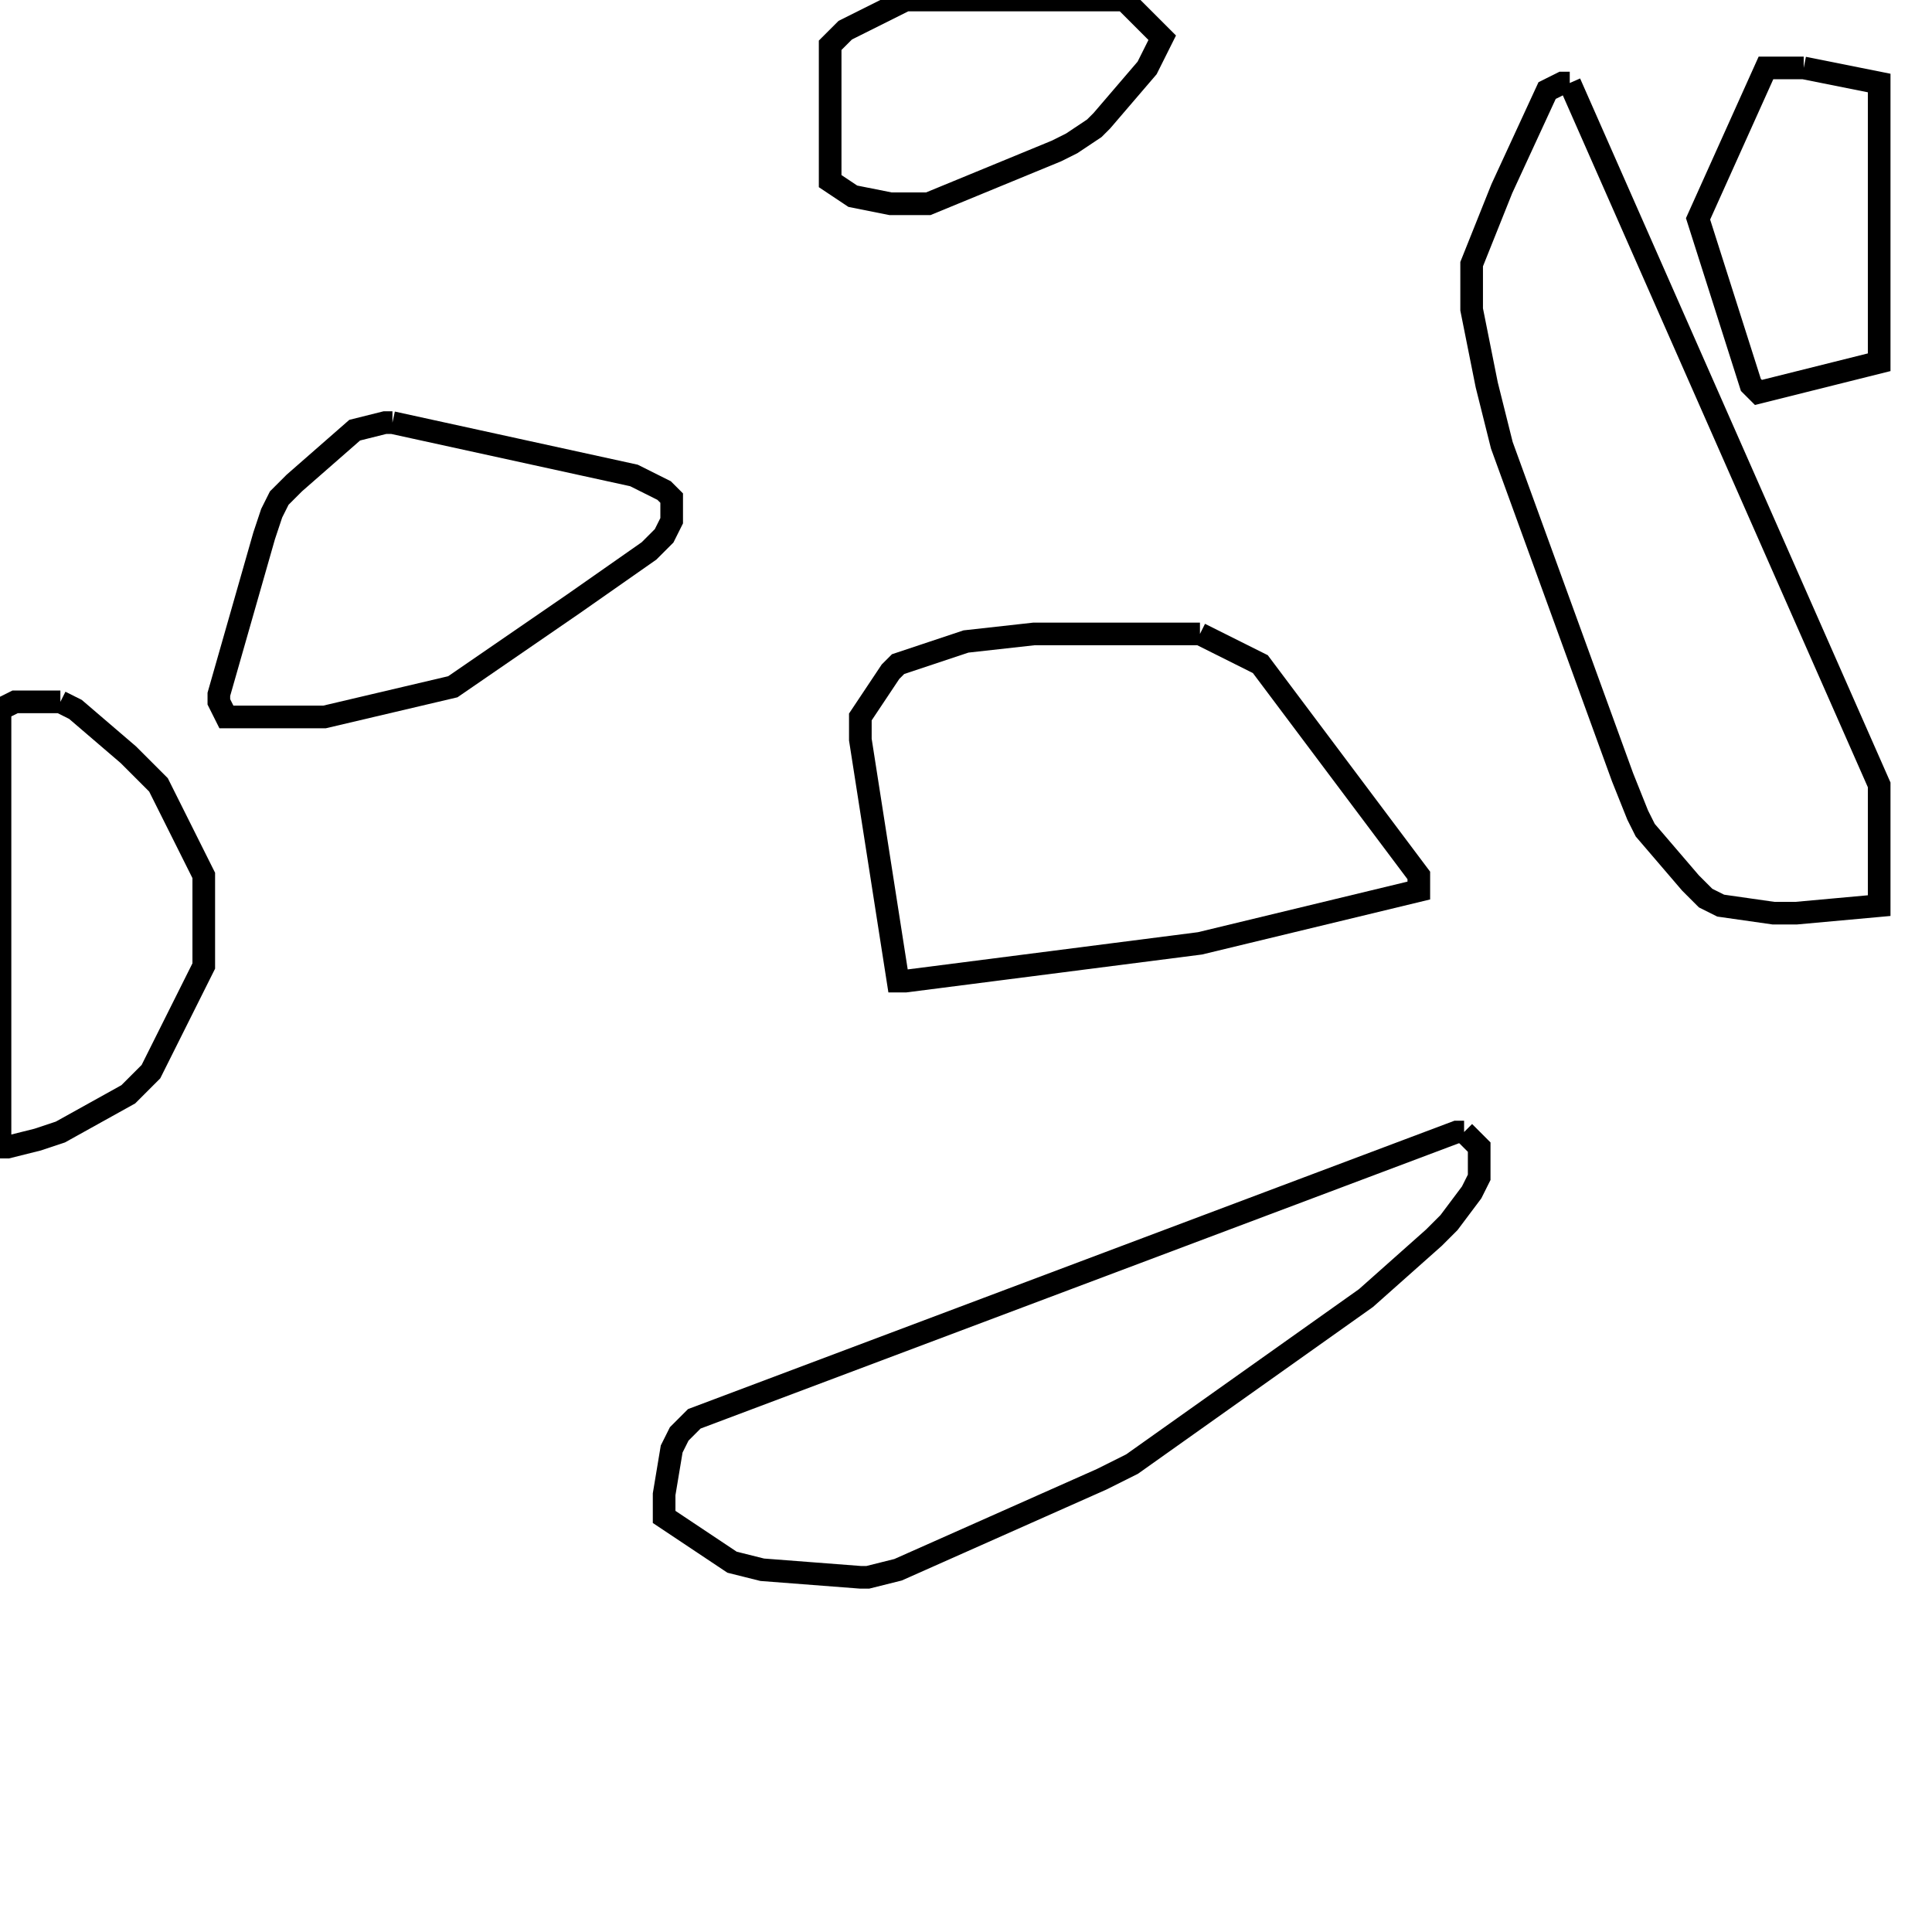 <svg width="256" height="256" xmlns="http://www.w3.org/2000/svg" fill-opacity="0" stroke="black" stroke-width="3" ><path d="M208 11 249 104 249 120 238 121 235 121 228 120 226 119 224 117 218 110 217 108 215 103 199 59 197 51 195 41 195 35 199 25 205 12 207 11 208 11 "/><path d="M159 84 167 88 188 116 188 118 159 125 120 130 119 130 114 98 114 95 118 89 119 88 128 85 137 84 159 84 "/><path d="M52 56 84 63 88 65 89 66 89 69 88 71 86 73 76 80 60 91 43 95 30 95 29 93 29 92 35 71 36 68 37 66 39 64 47 57 51 56 52 56 "/><path d="M194 150 196 152 196 156 195 158 192 162 190 164 181 172 150 194 146 196 119 208 115 209 114 209 101 208 97 207 88 201 88 198 89 192 90 190 92 188 193 150 194 150 "/><path d="M8 93 10 94 17 100 21 104 27 116 27 128 20 142 17 145 8 150 5 151 1 152 0 152 0 94 2 93 8 93 "/><path d="M149 0 154 5 152 9 146 16 145 17 142 19 140 20 123 27 118 27 113 26 110 24 110 6 112 4 120 0 149 0 "/><path d="M239 9 249 11 249 48 233 52 232 51 225 29 234 9 239 9 "/></svg>